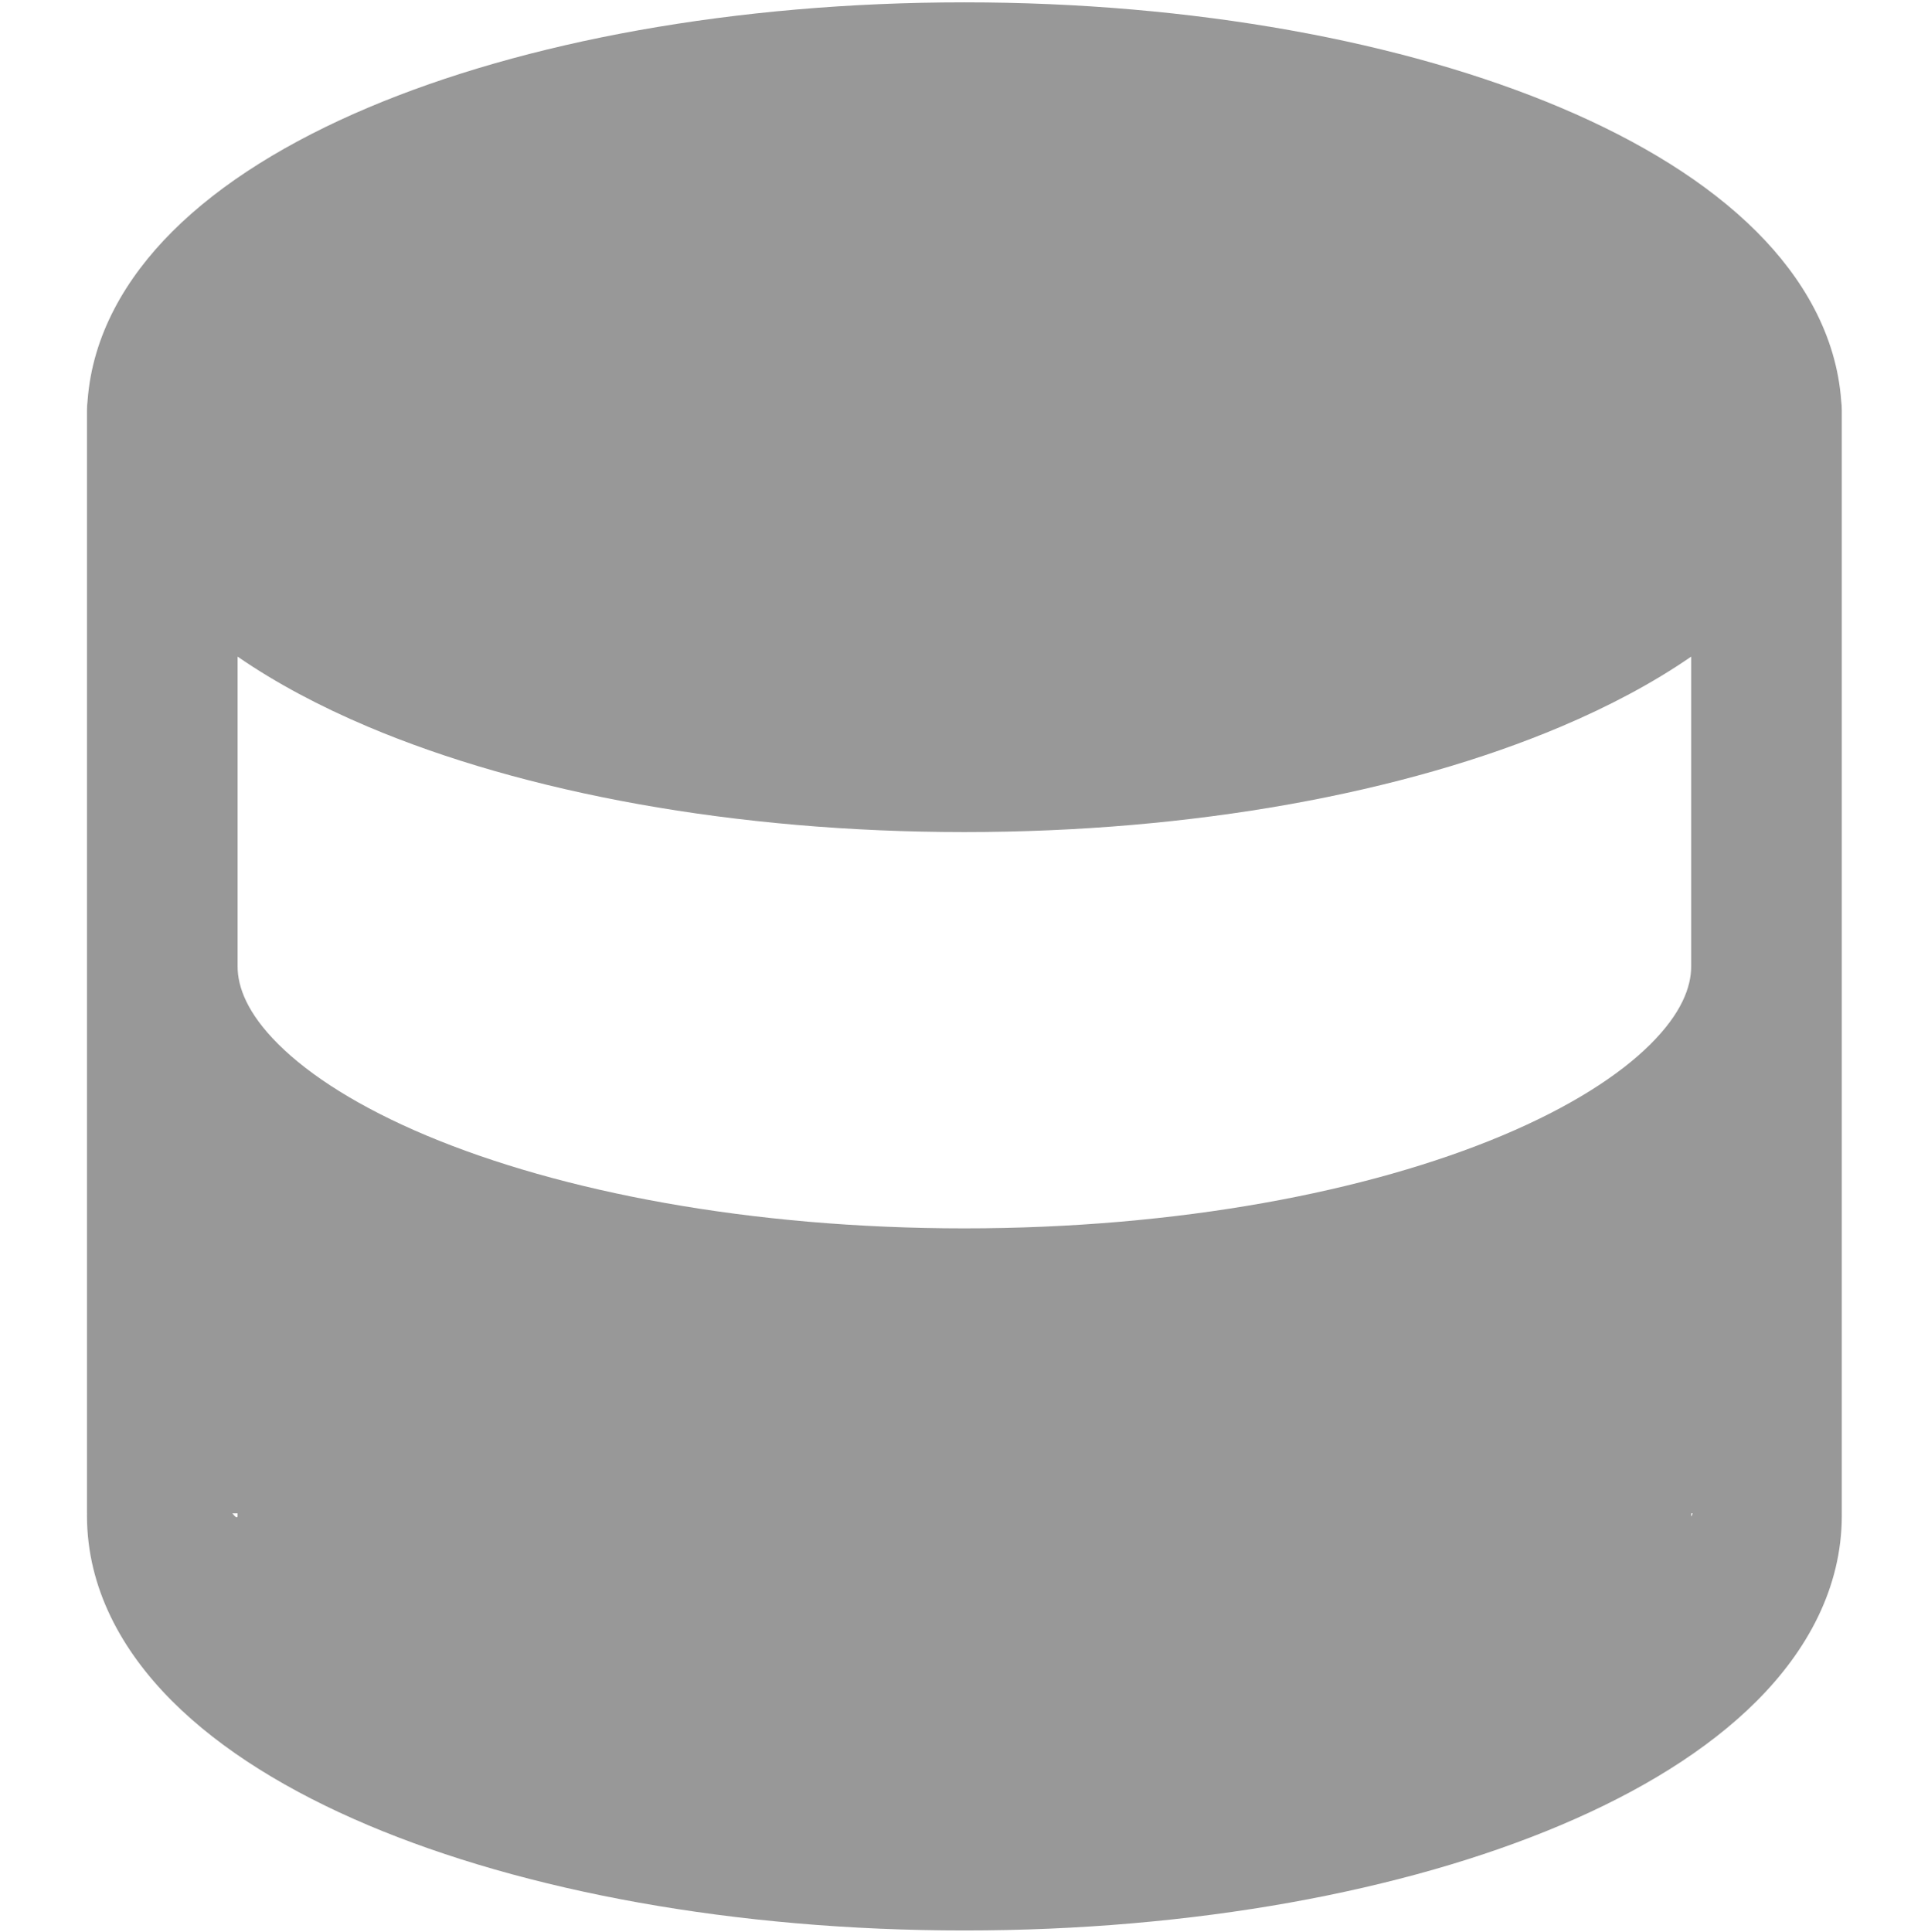<svg width="512" height="513" viewBox="0 0 512 513" fill="none" xmlns="http://www.w3.org/2000/svg">
<path fill-rule="evenodd" clip-rule="evenodd" d="M97.689 28.612C139.247 11.021 195.267 0.621 256.103 0.621C316.938 0.621 372.959 11.021 414.516 28.612C435.256 37.391 453.33 48.356 466.516 61.553C478.776 73.821 487.67 88.977 488.949 106.439C489.054 107.268 489.108 108.113 489.108 108.97V110.785V256.621V401.852H489.099C489.105 402.053 489.108 402.254 489.108 402.457C489.108 421.758 479.782 438.413 466.516 451.689C453.33 464.886 435.256 475.851 414.516 484.63C372.959 502.221 316.938 512.621 256.103 512.621C195.267 512.621 139.247 502.221 97.689 484.63C76.95 475.851 58.875 464.886 45.689 451.689C32.424 438.413 23.098 421.758 23.098 402.457C23.098 402.254 23.101 402.053 23.107 401.852H23.098V256.621V110.785V108.97C23.098 108.113 23.152 107.268 23.256 106.439C24.535 88.977 33.43 73.821 45.689 61.553C58.875 48.356 76.95 37.391 97.689 28.612ZM61.697 401.852C62.573 402.947 63.098 403.257 63.098 402.457C63.098 402.254 63.095 402.053 63.089 401.852H61.697ZM449.117 401.852C449.111 402.053 449.108 402.254 449.108 402.457C449.108 402.856 449.239 402.624 449.479 401.852H449.117ZM414.516 192.959C427.216 187.583 438.917 181.387 449.108 174.361V256.621C449.108 262.091 446.557 269.065 438.267 277.305C429.901 285.621 416.78 294.029 398.964 301.519C363.414 316.463 312.915 326.18 256.103 326.18C199.291 326.18 148.792 316.463 113.242 301.519C95.426 294.029 82.305 285.621 73.939 277.305C65.649 269.065 63.098 262.091 63.098 256.621V174.361C73.288 181.387 84.989 187.583 97.689 192.959C139.247 210.55 195.267 220.949 256.103 220.949C316.938 220.949 372.959 210.55 414.516 192.959Z" fill="#989898"/>
</svg>

